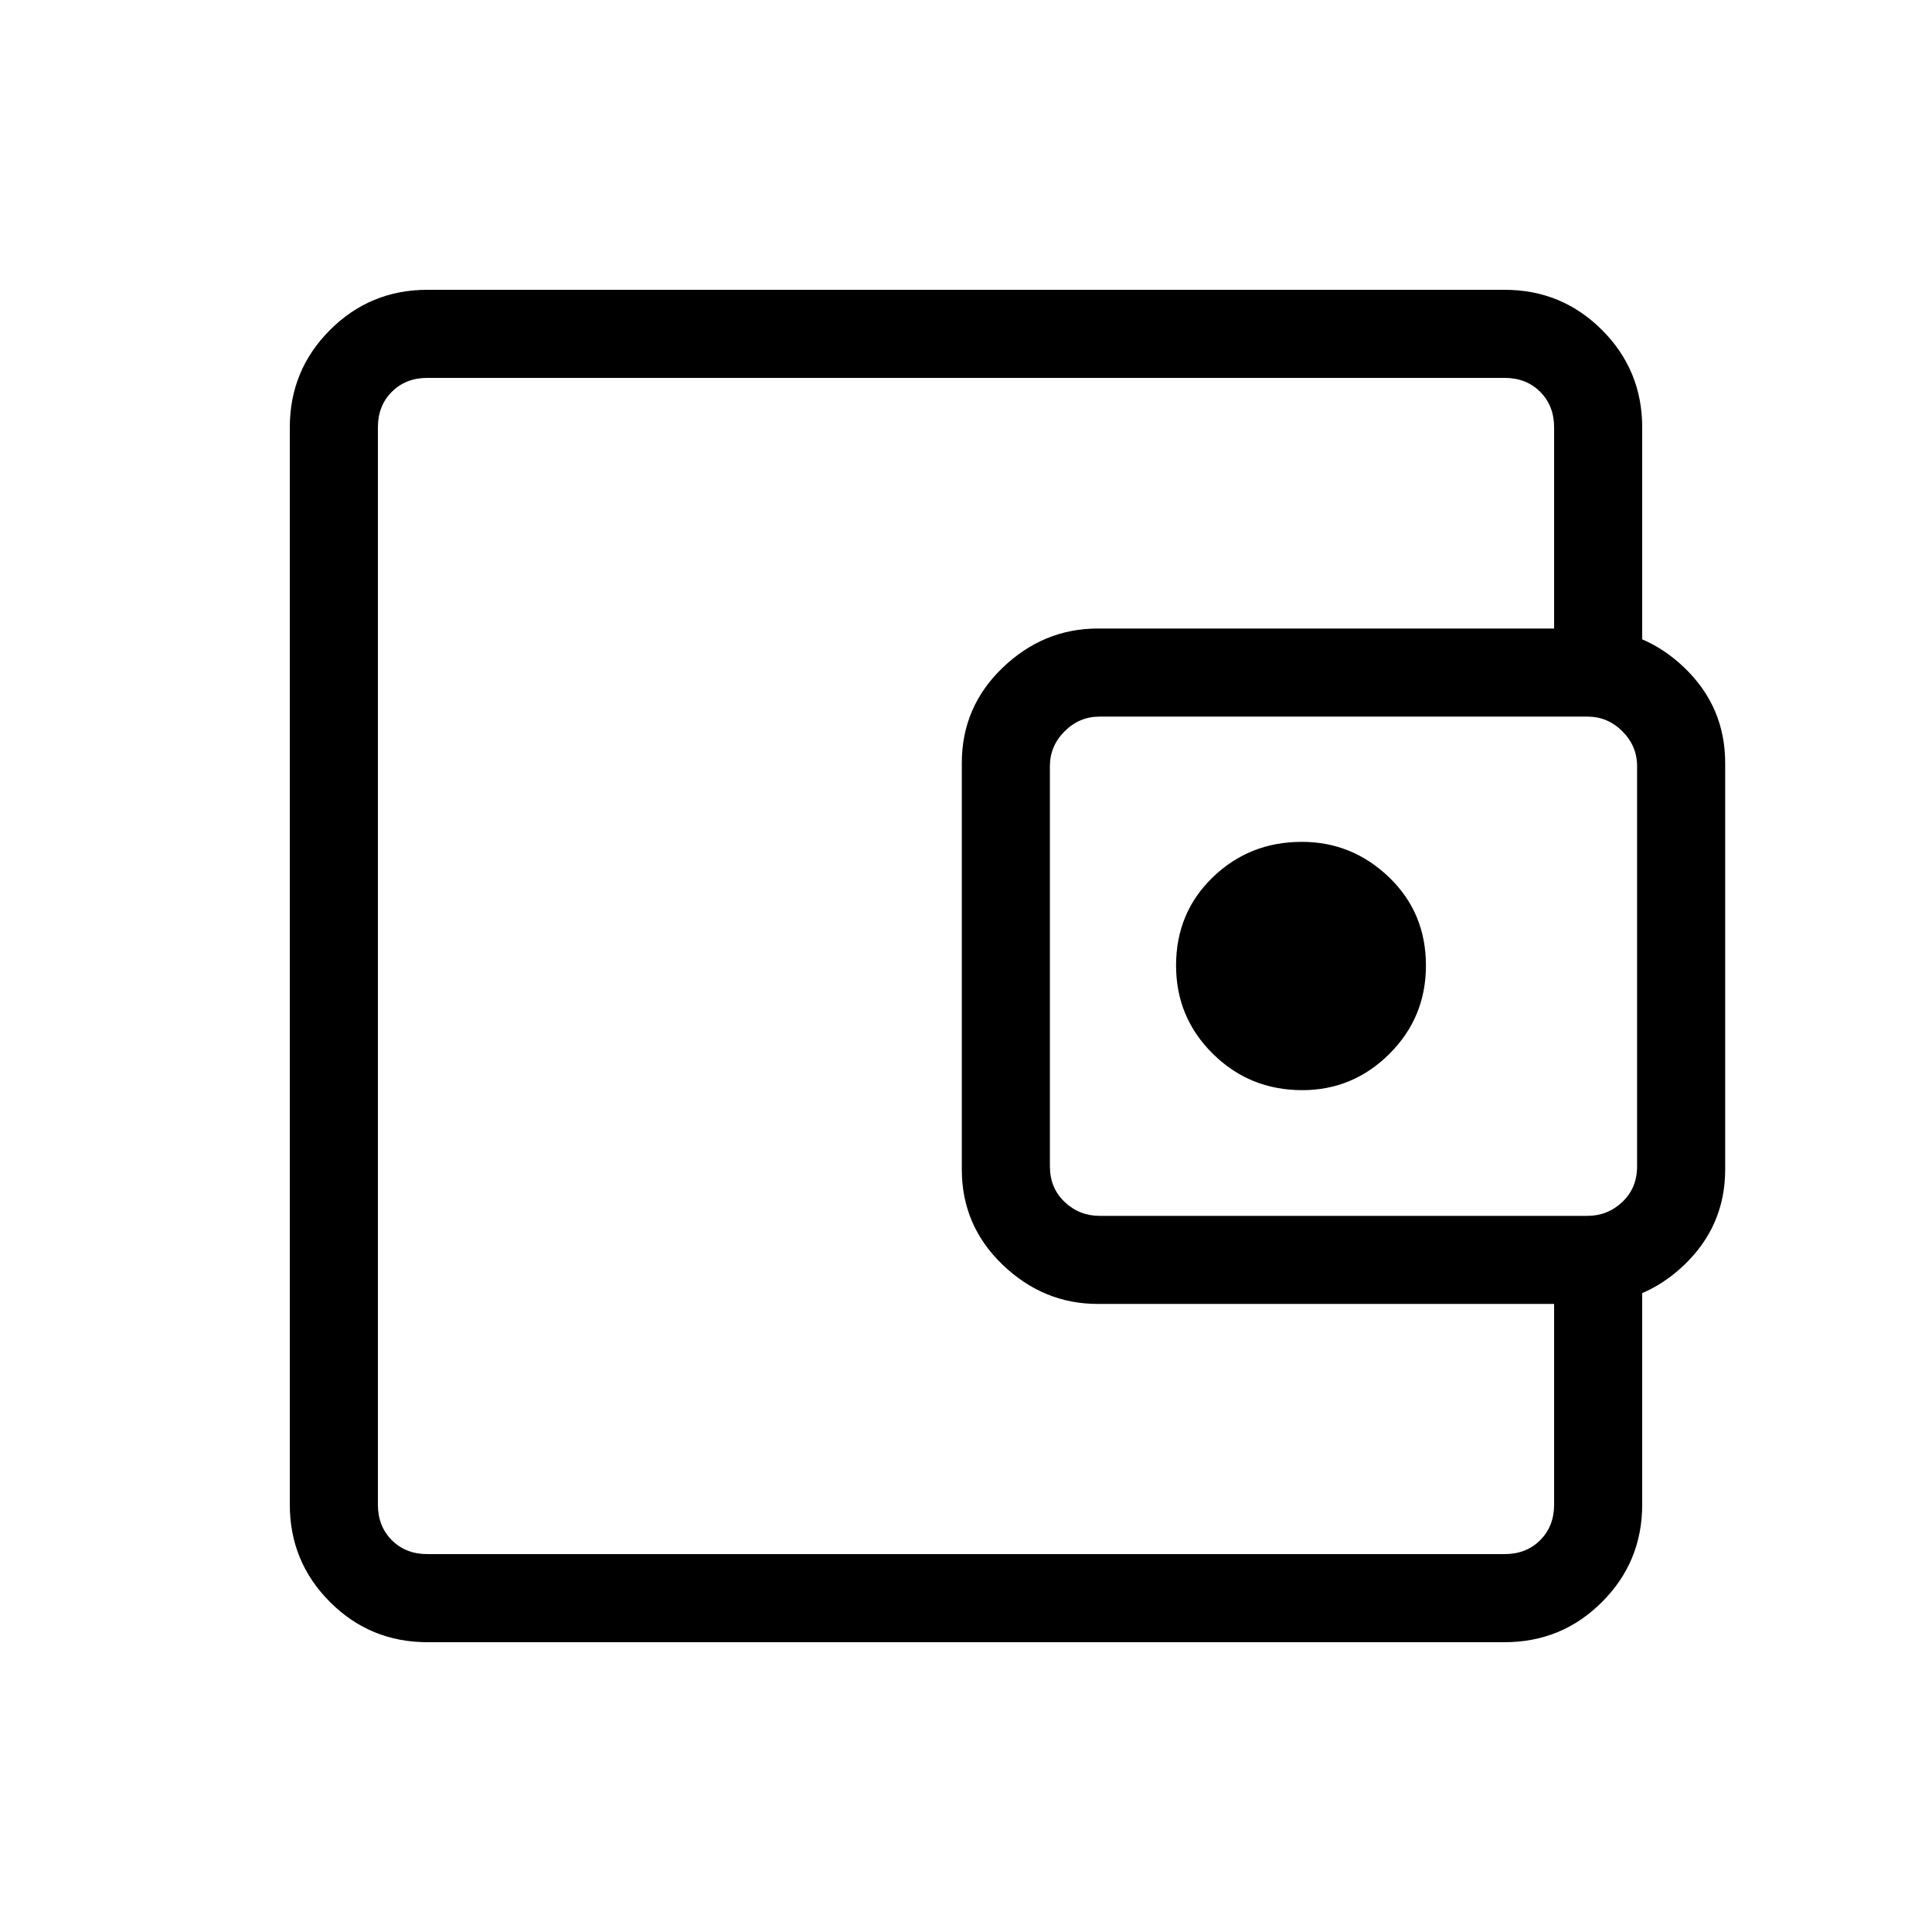 <svg xmlns="http://www.w3.org/2000/svg" height="48" viewBox="0 -960 960 960" width="48"><path d="M187.77-292.31V-187.77v-584.46 479.92ZM212.38-144q-28.44 0-48.41-19.97Q144-183.94 144-212.38v-535.24q0-28.44 19.97-48.41Q183.94-816 212.38-816h535.24q28.44 0 48.41 19.97Q816-776.06 816-747.62v122.24h-43.77v-122.24q0-10.76-6.92-17.69-6.93-6.92-17.69-6.92H212.38q-10.76 0-17.69 6.92-6.92 6.93-6.92 17.69v535.24q0 10.76 6.92 17.69 6.93 6.92 17.69 6.92h535.24q10.76 0 17.69-6.92 6.92-6.93 6.92-17.69v-122H816v122q0 28.44-19.97 48.41Q776.06-144 747.62-144H212.38Zm333.11-168.08q-26.97 0-47.27-19.45-20.3-19.46-20.3-47.38v-201.95q0-27.92 20.3-47.37 20.3-19.46 47.27-19.46h243.28q27.91 0 48.18 19.46 20.28 19.45 20.28 47.37v201.95q0 27.92-20.28 47.38-20.27 19.45-48.18 19.45H545.49Zm243.36-43.77q10 0 17.3-6.92 7.31-6.92 7.31-17.69v-198.85q0-10-7.31-17.31-7.3-7.3-17.3-7.3H546.31q-10 0-17.31 7.3-7.31 7.31-7.31 17.31v198.85q0 10.77 7.31 17.69 7.31 6.92 17.31 6.92h242.54Zm-141.77-62.46q25.23 0 43.34-18.06 18.12-18.06 18.12-43.86 0-26.25-18.33-43.86-18.33-17.6-43.36-17.6-26 0-44.23 17.6-18.24 17.61-18.24 43.86 0 25.8 18.29 43.86t44.41 18.06Z"/></svg>
